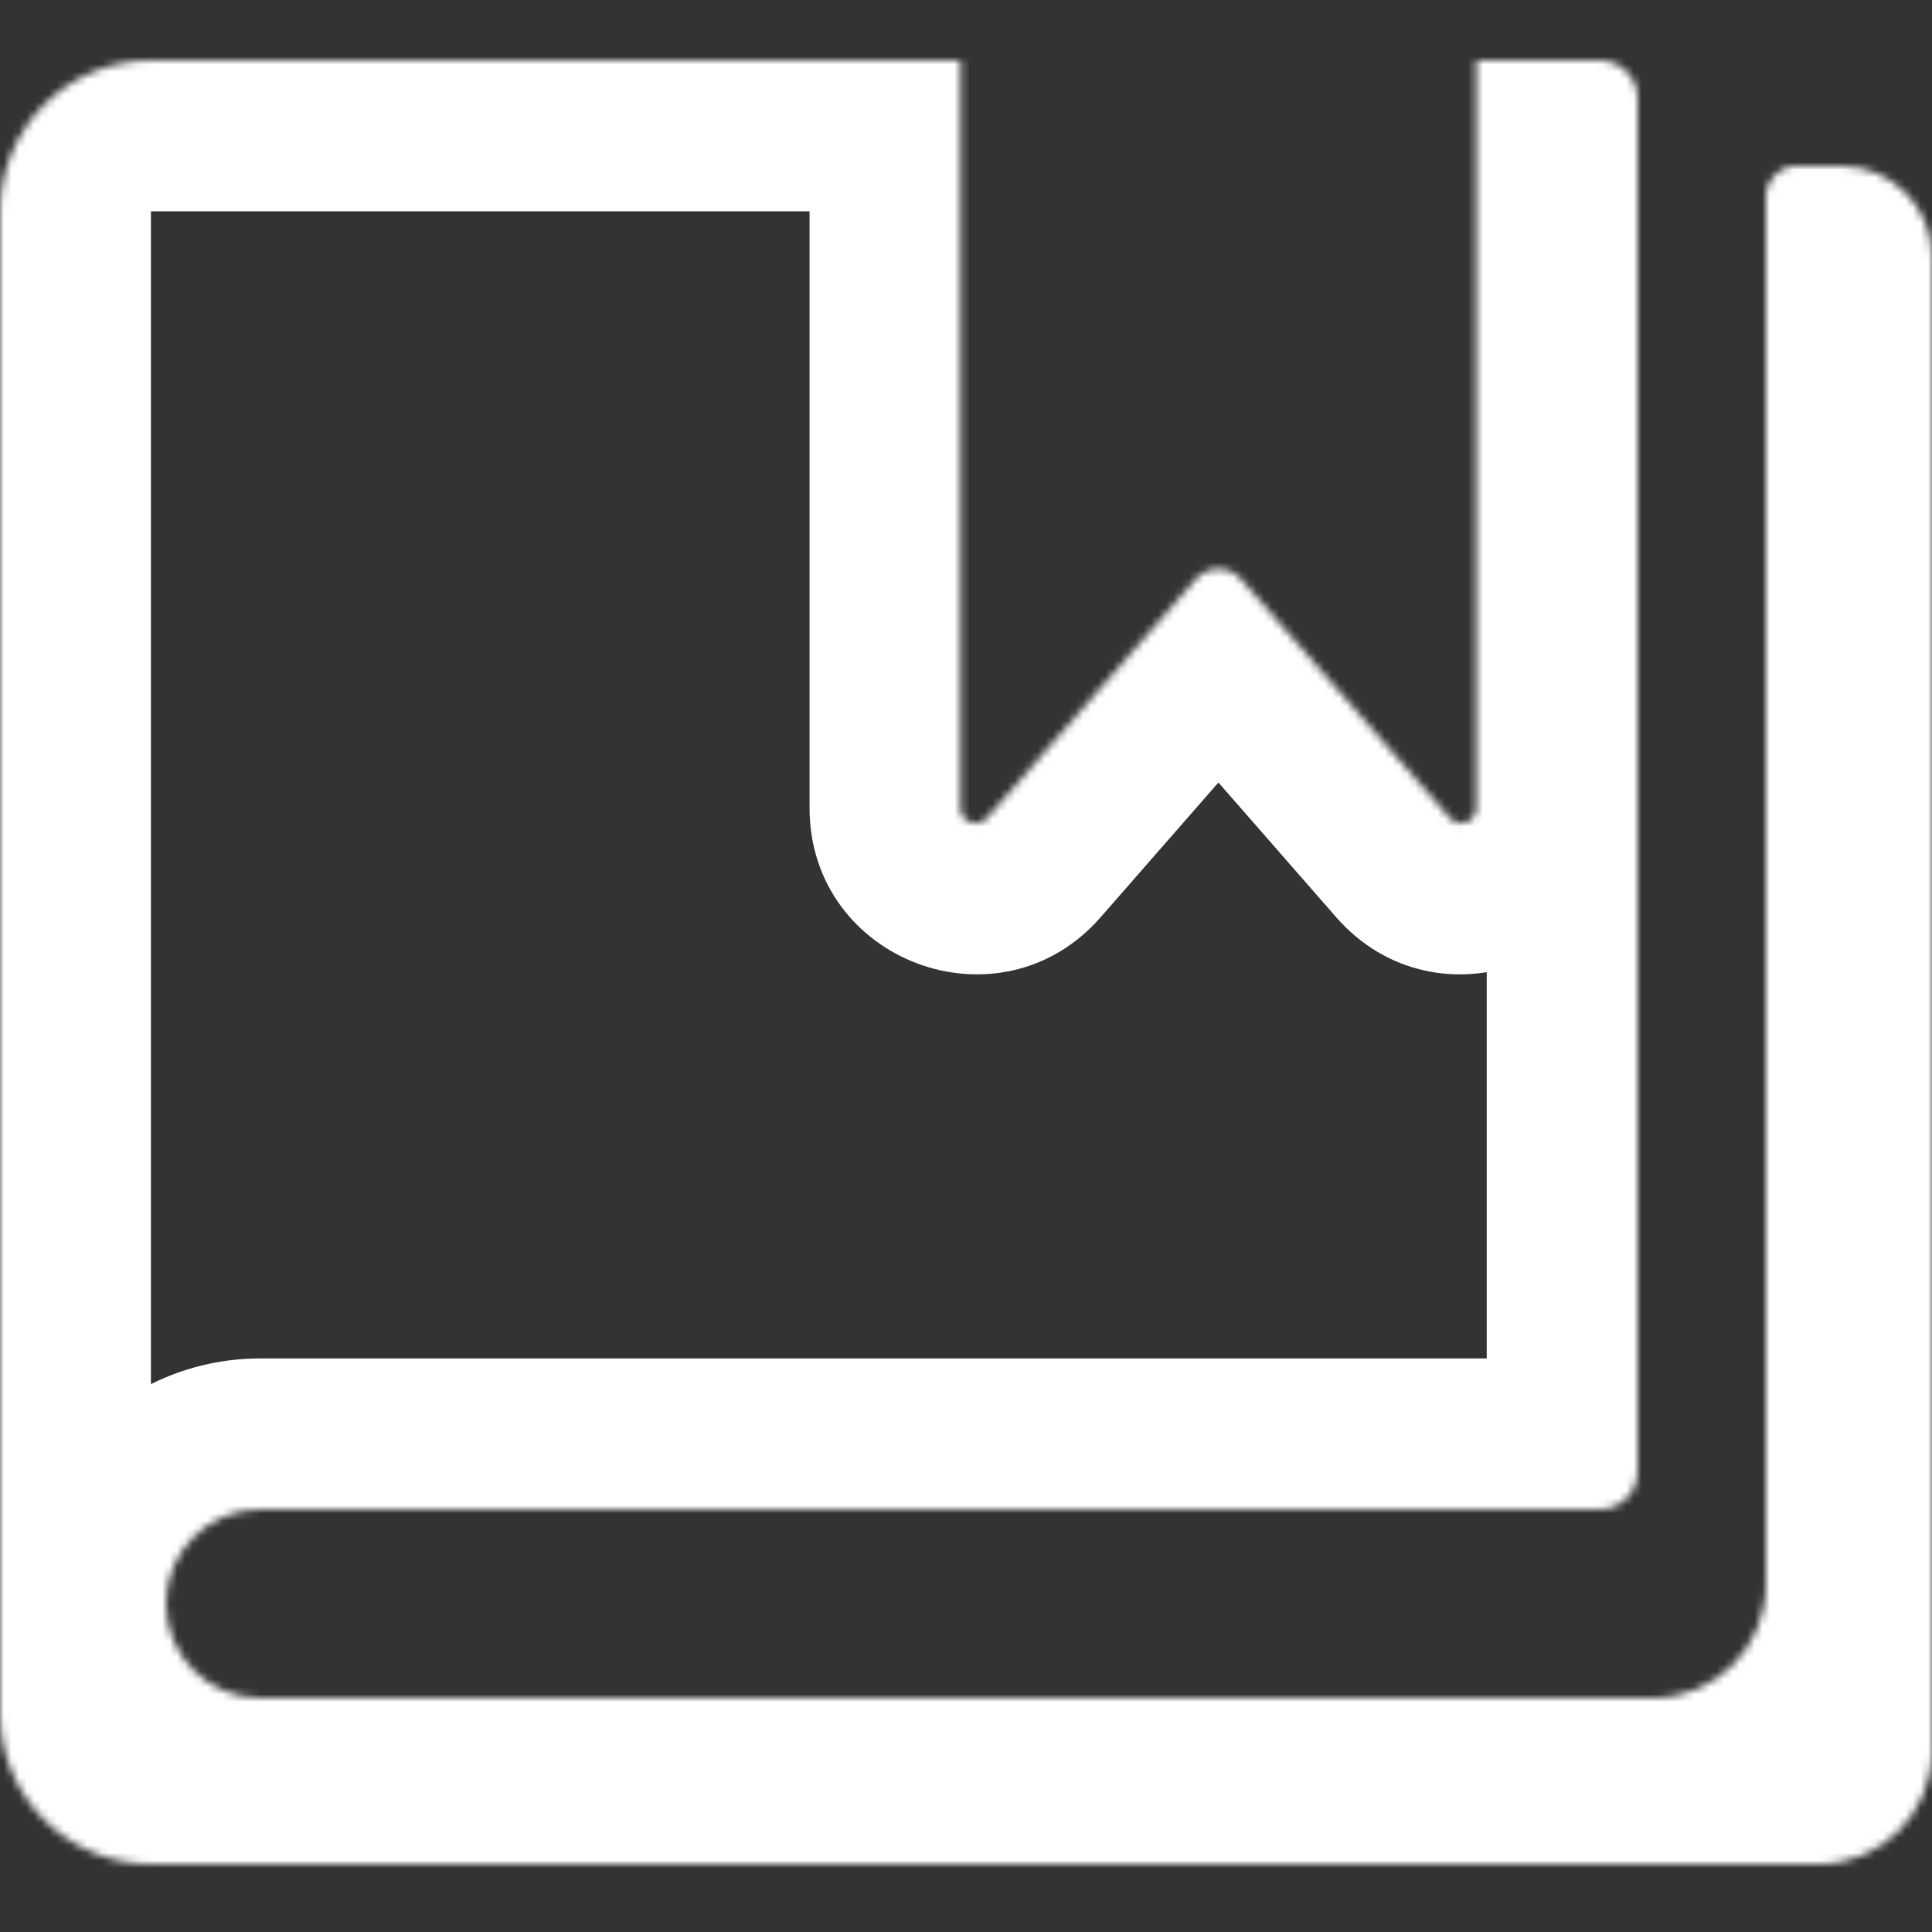 <svg width="256" height="256" viewBox="0 0 256 256" fill="none" xmlns="http://www.w3.org/2000/svg">
<rect x="0" y="0" width="256" height="256" fill="#333333" stroke="none"/>
<mask id="path-1-inside-1_391_149" fill="white">
<path fill-rule="evenodd" clip-rule="evenodd" d="M20 8H127.272V107.063C127.272 108.91 129.562 109.77 130.778 108.379L158.435 76.743C160.029 74.92 162.864 74.92 164.458 76.743L192.116 108.379C193.332 109.77 195.621 108.91 195.621 107.063V8H212C214.761 8 217 10.239 217 13V195C217 197.761 214.761 200 212 200H34.421C27.554 200.042 22 205.623 22 212.5C22 219.403 27.596 225 34.5 225H60V225H219C227.284 225 234 218.284 234 210V200V26C234 23.791 235.791 22 238 22H244C250.627 22 256 27.373 256 34V200V225V232C256 240.284 249.284 247 241 247H43V247H20C8.954 247 0 238.045 0 227V200V187V28C0 16.954 8.954 8 20 8Z"/>
</mask>
<path d="M127.272 8H147.272V-12H127.272V8ZM130.778 108.379L115.721 95.215L115.721 95.215L130.778 108.379ZM158.435 76.743L173.492 89.907L173.492 89.907L158.435 76.743ZM164.458 76.743L179.515 63.579L179.515 63.579L164.458 76.743ZM192.116 108.379L177.059 121.543L177.059 121.543L192.116 108.379ZM195.621 8V-12H175.621V8H195.621ZM34.421 200V180H34.359L34.297 180L34.421 200ZM60 225H80V205H60V225ZM60 225H40V245H60V225ZM43 247H23V267H43V247ZM43 247H63V227H43V247ZM127.272 -12H20V28H127.272V-12ZM147.272 107.063V8H107.272V107.063H147.272ZM115.721 95.215C126.663 82.699 147.272 90.438 147.272 107.063H107.272C107.272 127.381 132.461 136.84 145.835 121.543L115.721 95.215ZM143.378 63.579L115.721 95.215L145.835 121.543L173.492 89.907L143.378 63.579ZM179.515 63.579C169.953 52.641 152.941 52.641 143.378 63.579L173.492 89.907C167.117 97.199 155.776 97.199 149.401 89.907L179.515 63.579ZM207.173 95.215L179.515 63.579L149.401 89.907L177.059 121.543L207.173 95.215ZM175.621 107.063C175.621 90.438 196.231 82.7 207.173 95.215L177.059 121.543C190.432 136.84 215.621 127.381 215.621 107.063H175.621ZM175.621 8V107.063H215.621V8H175.621ZM212 -12H195.621V28H212V-12ZM237 13C237 -0.807 225.807 -12 212 -12V28C203.716 28 197 21.284 197 13H237ZM237 195V13H197V195H237ZM212 220C225.807 220 237 208.807 237 195H197C197 186.716 203.716 180 212 180V220ZM34.421 220H212V180H34.421V220ZM42 212.5C42 216.627 38.668 219.974 34.545 220L34.297 180C16.44 180.111 2 194.618 2 212.5H42ZM34.5 205C38.642 205 42 208.358 42 212.5H2C2 230.449 16.551 245 34.5 245V205ZM60 205H34.5V245H60V205ZM80 225V225H40V225H80ZM219 205H60V245H219V205ZM214 210C214 207.239 216.239 205 219 205V245C238.33 245 254 229.33 254 210H214ZM254 210V200H214V210H254ZM254 200V26H214V200H254ZM254 26C254 34.837 246.837 42 238 42V2C224.745 2 214 12.745 214 26H254ZM238 42H244V2H238V42ZM244 42C239.582 42 236 38.418 236 34H276C276 16.327 261.673 2 244 2V42ZM236 34V200H276V34H236ZM236 200V225H276V200H236ZM276 232V225H236V232H276ZM241 267C260.33 267 276 251.33 276 232H236C236 229.239 238.239 227 241 227V267ZM43 267H241V227H43V267ZM23 247V247H63V247H23ZM20 267H43V227H20V267ZM-20 227C-20 249.091 -2.091 267 20 267V227C19.986 227 19.978 226.999 19.976 226.999C19.974 226.999 19.975 226.999 19.979 226.999C19.983 227 19.987 227.001 19.993 227.003C19.998 227.005 20.002 227.006 20.006 227.008C20.014 227.011 20.016 227.013 20.014 227.012C20.011 227.01 20.006 227.006 20 227C19.994 226.994 19.99 226.988 19.988 226.986C19.987 226.984 19.988 226.986 19.992 226.994C19.993 226.997 19.995 227.002 19.997 227.007C19.998 227.012 20 227.017 20 227.021C20.001 227.025 20.001 227.026 20.001 227.024C20.001 227.022 20 227.014 20 227H-20ZM-20 200V227H20V200H-20ZM-20 187V200H20V187H-20ZM-20 28V187H20V28H-20ZM20 -12C-2.091 -12 -20 5.909 -20 28H20C20 27.986 20.001 27.978 20.001 27.976C20.001 27.974 20.001 27.975 20 27.979C20 27.983 19.998 27.987 19.997 27.993C19.995 27.998 19.993 28.002 19.992 28.006C19.988 28.014 19.987 28.016 19.988 28.014C19.99 28.011 19.994 28.006 20 28C20.006 27.994 20.011 27.99 20.014 27.988C20.016 27.987 20.014 27.988 20.006 27.992C20.002 27.993 19.998 27.995 19.993 27.997C19.987 27.998 19.983 28 19.979 28C19.975 28.001 19.974 28.001 19.976 28.001C19.978 28.001 19.986 28 20 28V-12Z" fill="white" mask="url(#path-1-inside-1_391_149)"/>
</svg>
